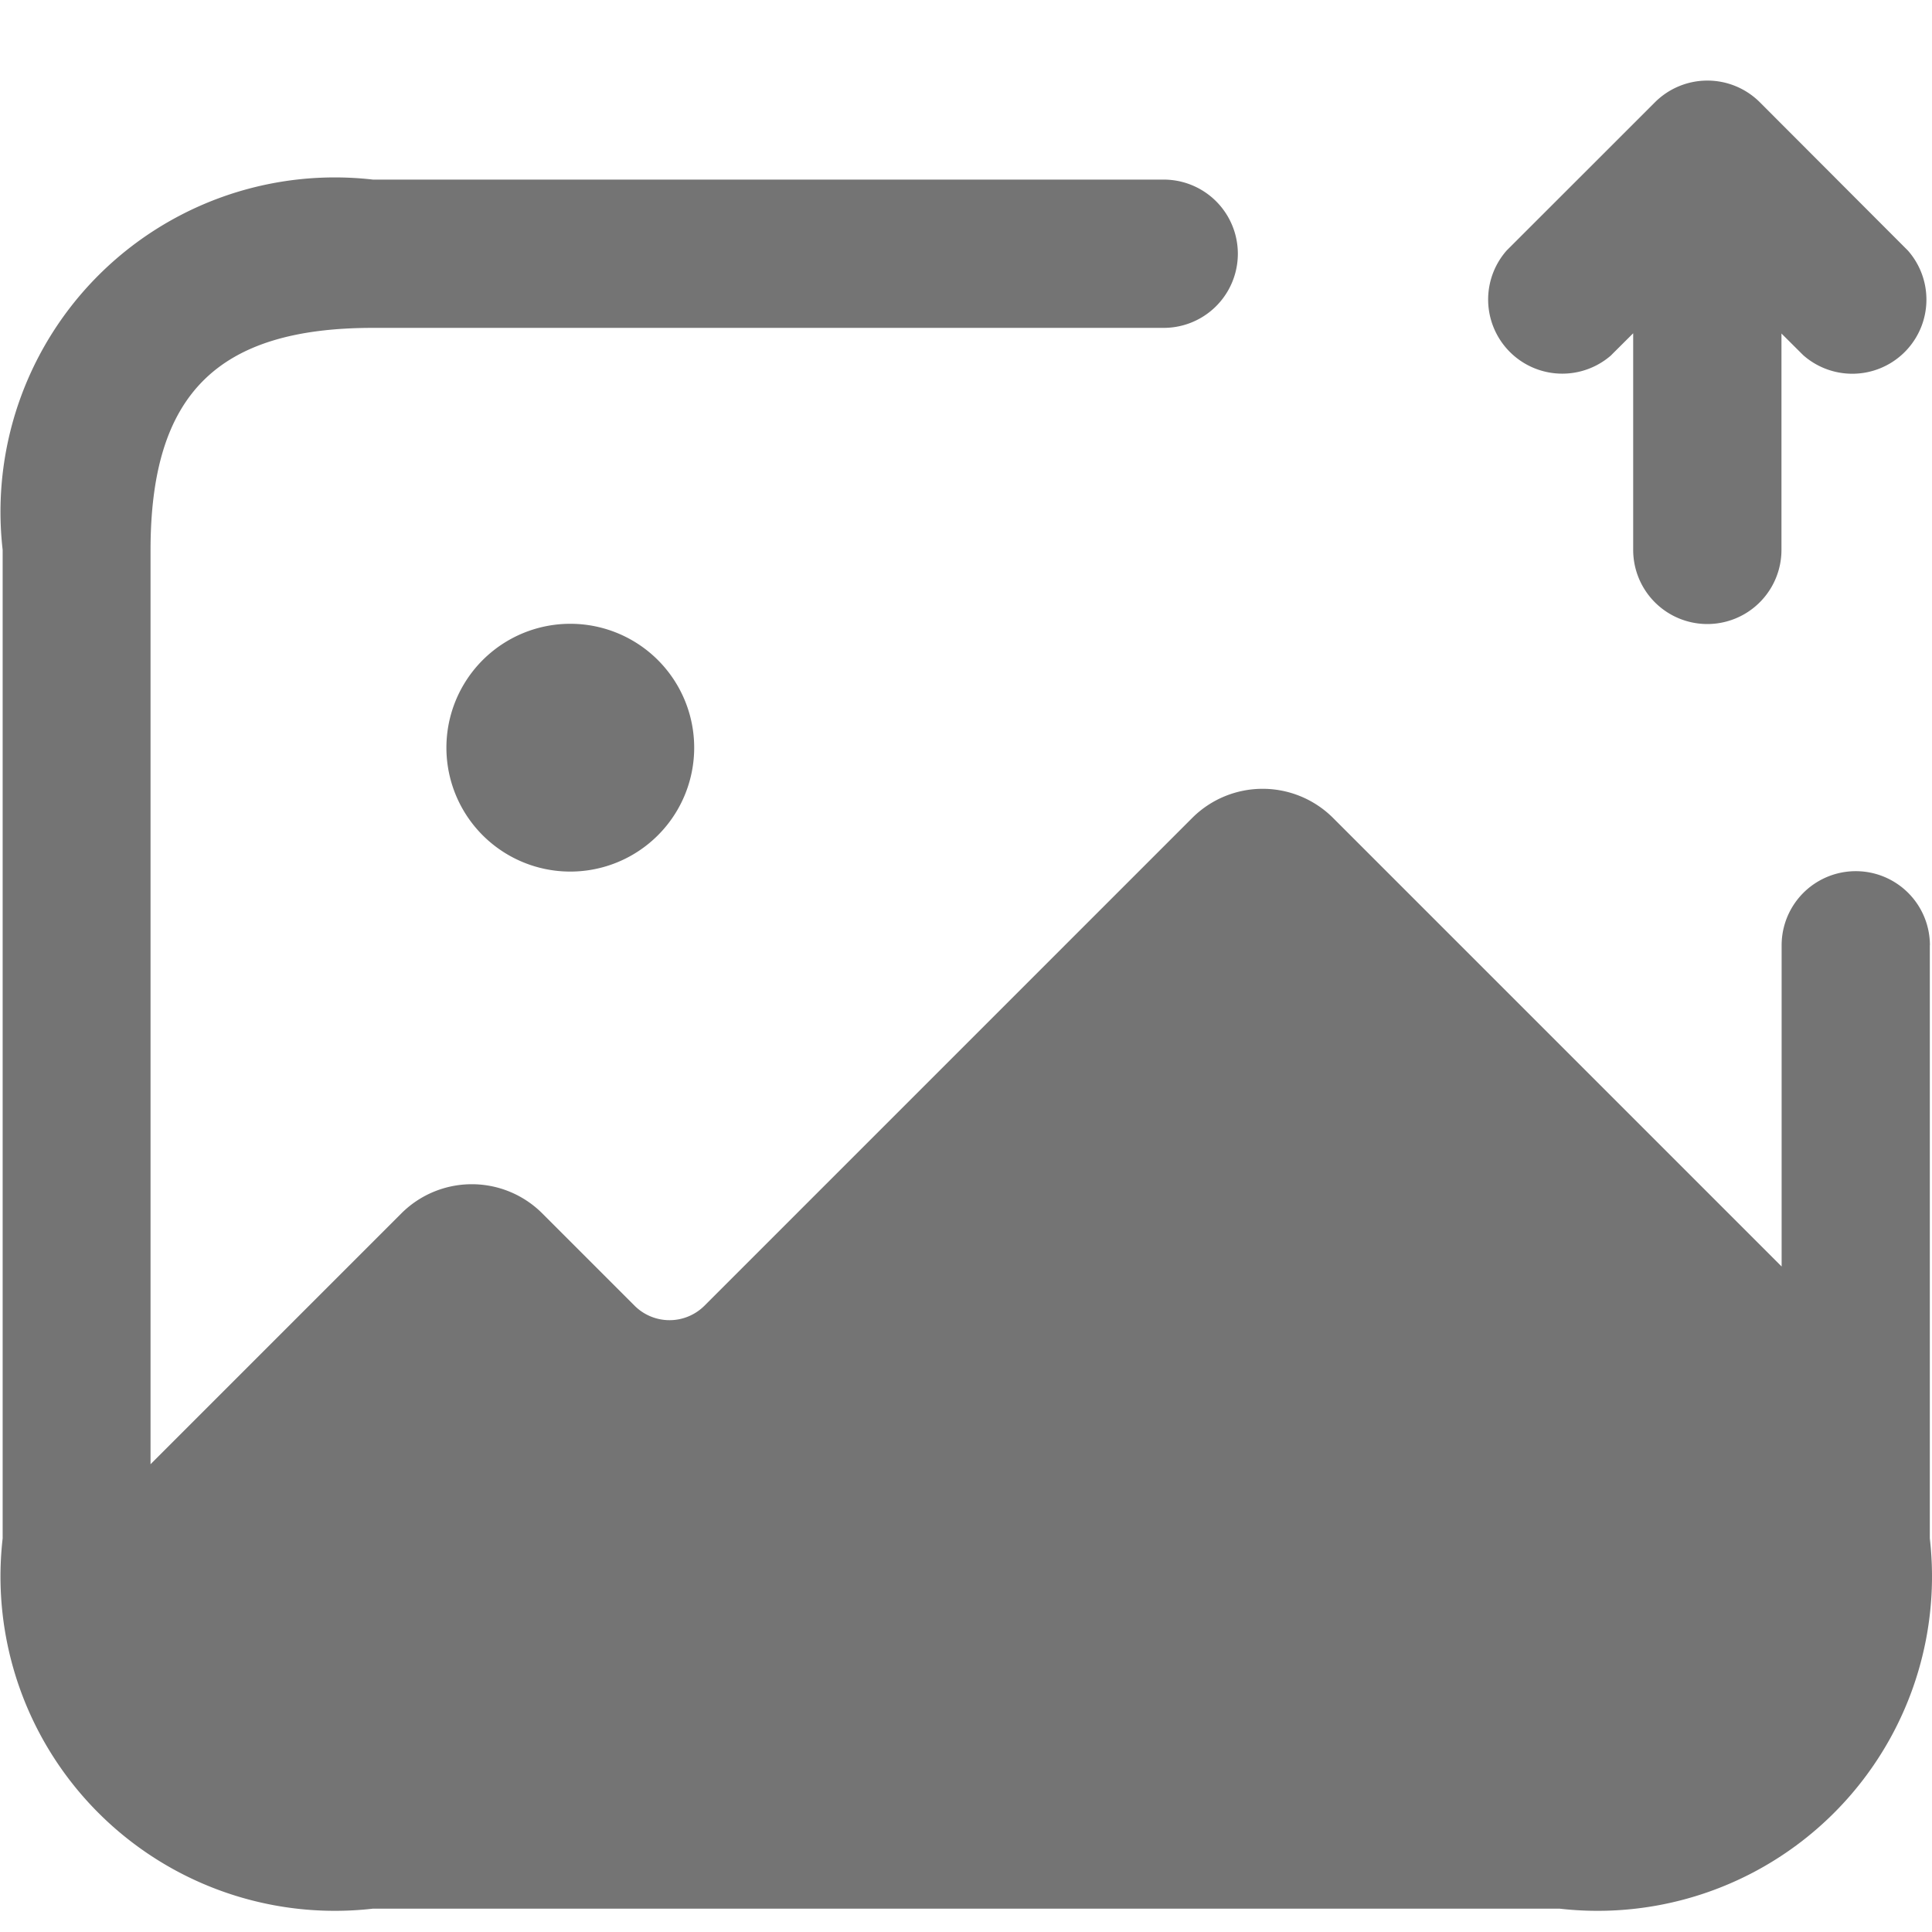 <svg xmlns="http://www.w3.org/2000/svg" width="24" height="24" viewBox="0 0 24 24">
  <g id="image_logo" transform="translate(-19926 -899)">
    <g id="Rectangle_24692" data-name="Rectangle 24692" transform="translate(19926 899)" fill="#747474" stroke="#707070" stroke-width="1" opacity="0">
      <rect width="24" height="24" stroke="none"/>
      <rect x="0.5" y="0.5" width="23" height="23" fill="none"/>
    </g>
    <path id="image-upload" d="M26.2,12.994v7.367a4.154,4.154,0,0,1-4.6,4.6H6.86a4.154,4.154,0,0,1-4.6-4.6V8.082a4.154,4.154,0,0,1,4.6-4.6h9.823a.921.921,0,1,1,0,1.842H6.86c-1.936,0-2.763.826-2.763,2.763V19.44l3.119-3.119a1.238,1.238,0,0,1,1.744,0l1.154,1.154a.614.614,0,0,0,.86,0l6.066-6.066a1.238,1.238,0,0,1,1.744,0l5.575,5.575V12.994a.921.921,0,1,1,1.842,0ZM9.307,9a1.539,1.539,0,1,0,.009,0Zm12.938-3.34.27-.269V8.082a.921.921,0,1,0,1.842,0V5.394l.27.269a.921.921,0,0,0,1.3-1.3L24.087,2.52a.922.922,0,0,0-1.3,0L20.944,4.362a.921.921,0,0,0,1.3,1.3Z" transform="translate(19923.773 897.749)" fill="#747474"/>
  </g>
</svg>
